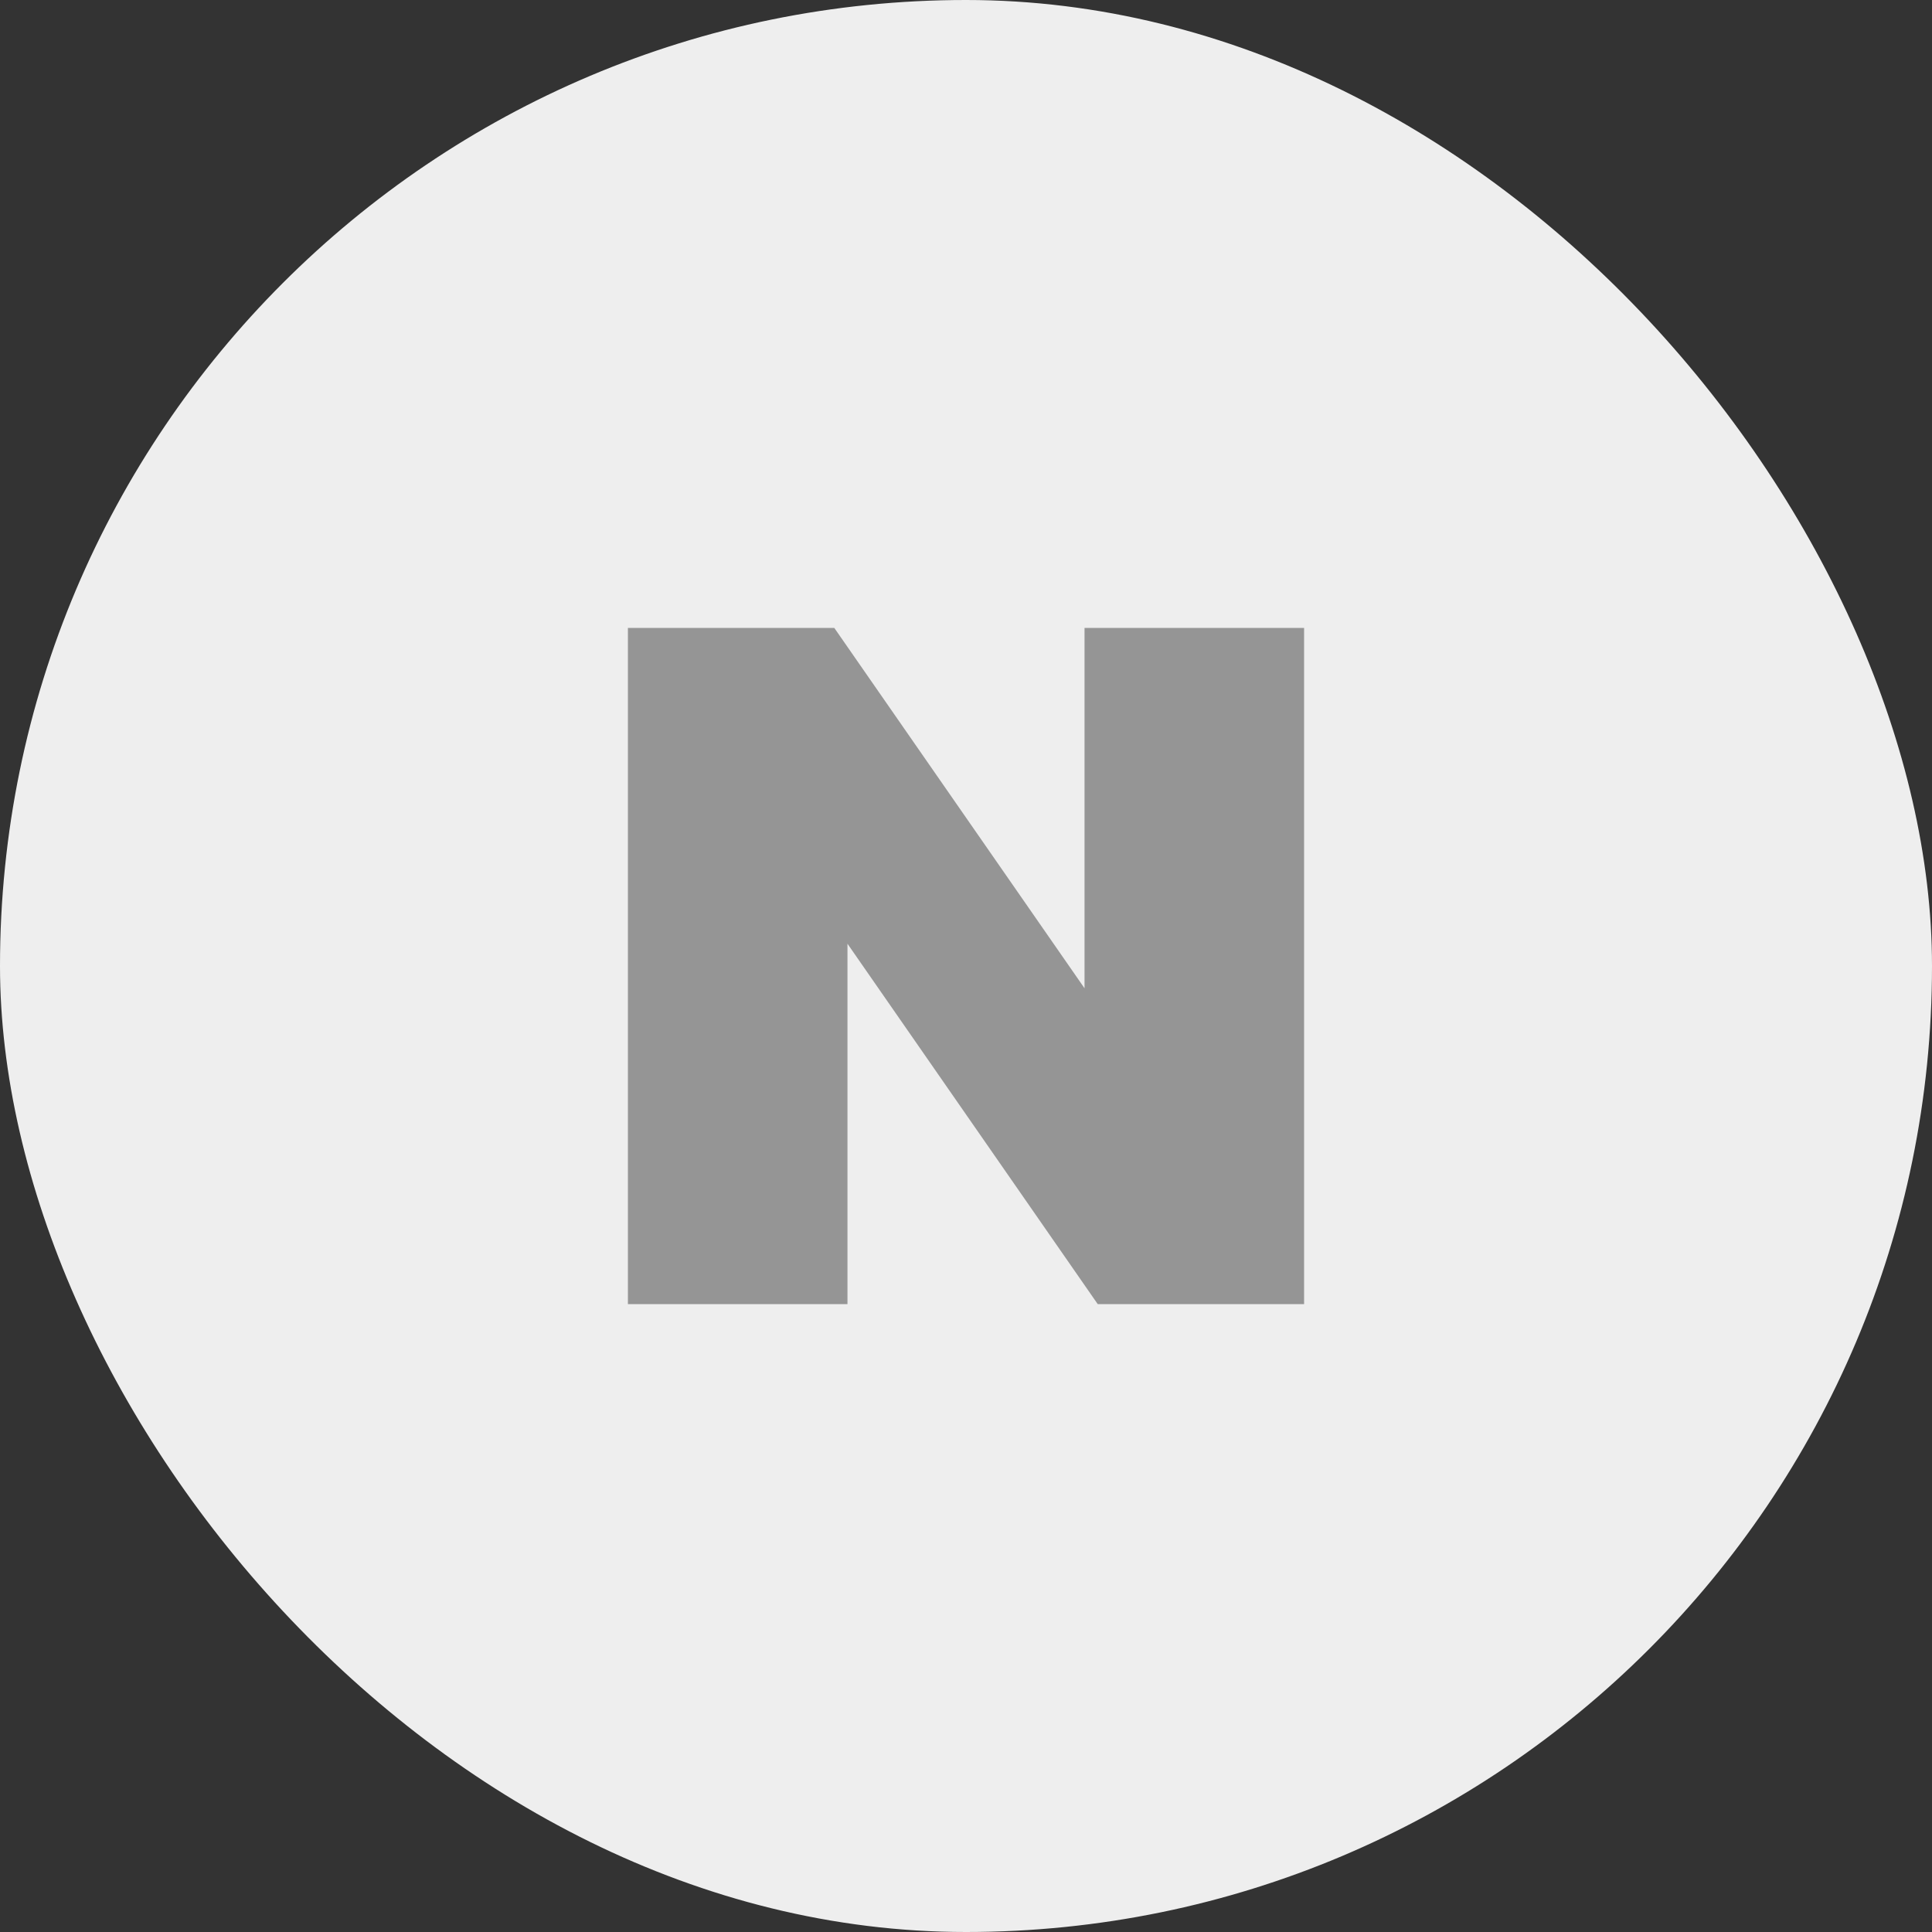 <svg width="40" height="40" viewBox="0 0 40 40" fill="none" xmlns="http://www.w3.org/2000/svg">
<rect x="0" y="0" width="40" height="40" fill="#333333" stroke="none"/>
<rect width="40" height="40" rx="20" fill="#EEEEEE"/>
<path d="M22.454 20.461L17.273 13H13V27H17.546V19.539L22.727 27H27V13H22.454V20.461Z" fill="#959595"/>
</svg>
